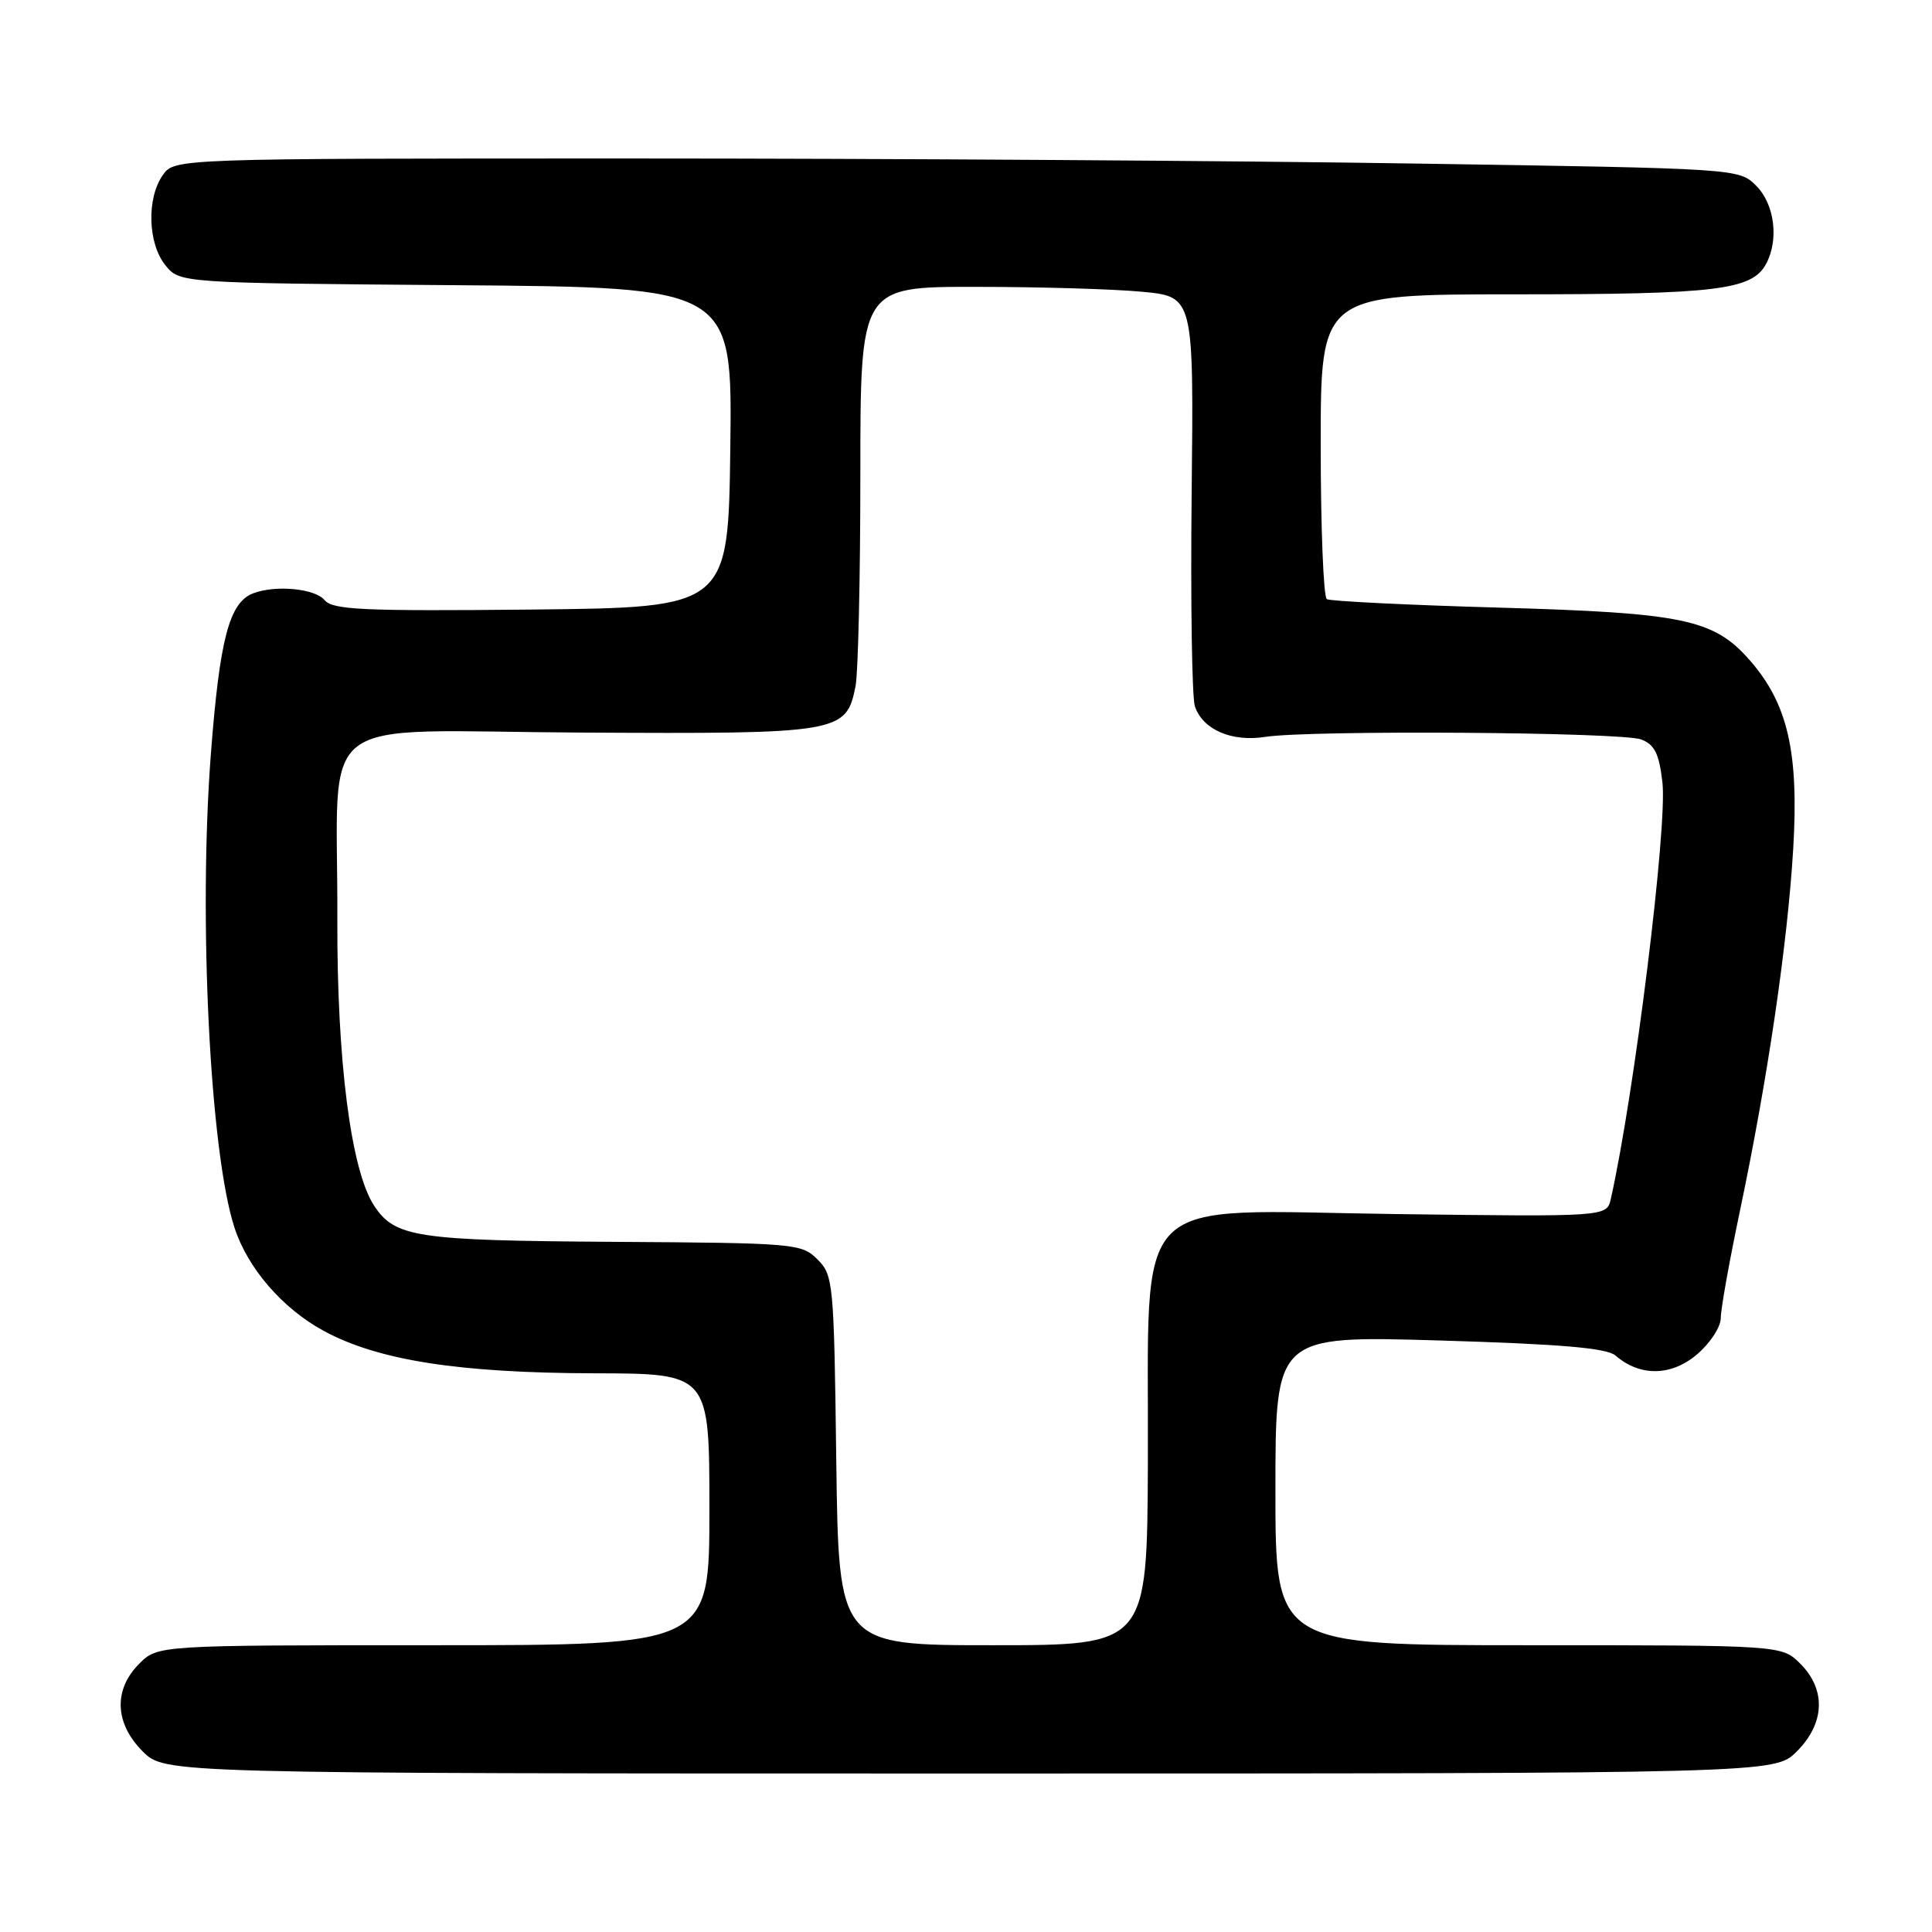 <?xml version="1.0" encoding="UTF-8" standalone="no"?>
<!DOCTYPE svg PUBLIC "-//W3C//DTD SVG 1.1//EN" "http://www.w3.org/Graphics/SVG/1.1/DTD/svg11.dtd" >
<svg xmlns="http://www.w3.org/2000/svg" xmlns:xlink="http://www.w3.org/1999/xlink" version="1.1" viewBox="0 0 256 256">
 <g >
 <path fill="currentColor"
d=" M 238.08 232.08 C 241.81 228.35 241.99 223.90 238.55 220.45 C 236.09 218.00 236.09 218.00 202.55 218.00 C 169.00 218.00 169.00 218.00 169.00 197.49 C 169.00 176.98 169.00 176.98 190.75 177.62 C 206.86 178.10 212.91 178.62 214.07 179.62 C 217.29 182.41 221.41 182.37 224.82 179.50 C 226.58 178.02 228.00 175.86 228.01 174.66 C 228.01 173.47 229.15 167.10 230.54 160.50 C 234.22 142.99 236.85 125.14 237.61 112.47 C 238.37 99.64 236.89 93.23 231.84 87.47 C 227.07 82.04 223.09 81.21 198.56 80.51 C 186.50 80.17 176.26 79.66 175.81 79.39 C 175.37 79.11 175.00 69.91 175.00 58.94 C 175.00 39.00 175.00 39.00 200.85 39.00 C 227.51 39.00 232.16 38.43 234.02 34.96 C 235.74 31.75 235.14 27.05 232.71 24.62 C 230.42 22.33 230.42 22.33 187.46 21.67 C 163.83 21.30 117.19 21.00 83.81 21.00 C 23.11 21.00 23.11 21.00 21.56 23.22 C 19.41 26.29 19.59 32.27 21.91 35.14 C 23.82 37.50 23.82 37.50 60.43 37.79 C 97.04 38.07 97.04 38.07 96.77 59.29 C 96.50 80.50 96.50 80.50 70.39 80.77 C 48.05 80.99 44.09 80.81 43.01 79.52 C 41.74 77.98 36.51 77.48 33.54 78.62 C 30.38 79.84 29.11 84.65 27.94 99.92 C 26.28 121.67 27.82 152.69 31.07 162.67 C 32.82 168.05 37.42 173.37 42.88 176.34 C 50.08 180.25 60.73 181.92 78.75 181.97 C 94.00 182.00 94.00 182.00 94.00 200.00 C 94.00 218.00 94.00 218.00 57.45 218.00 C 20.91 218.00 20.91 218.00 18.45 220.45 C 15.01 223.90 15.19 228.35 18.92 232.08 C 21.85 235.00 21.85 235.00 128.50 235.00 C 235.15 235.00 235.15 235.00 238.08 232.08 Z  M 110.81 193.53 C 110.51 169.94 110.42 168.97 108.32 166.88 C 106.22 164.77 105.37 164.70 81.32 164.55 C 55.13 164.38 52.33 163.96 49.56 159.74 C 46.50 155.05 44.63 140.49 44.70 121.78 C 44.80 93.89 40.89 96.88 77.05 97.07 C 111.35 97.26 112.13 97.12 113.36 90.94 C 113.71 89.19 114.00 76.56 114.00 62.88 C 114.00 38.00 114.00 38.00 129.25 38.01 C 137.64 38.01 147.58 38.30 151.34 38.66 C 158.18 39.31 158.18 39.31 157.90 65.40 C 157.75 79.76 157.94 92.44 158.33 93.59 C 159.37 96.68 163.19 98.34 167.66 97.64 C 173.52 96.72 214.88 97.00 217.46 97.98 C 219.25 98.66 219.84 99.86 220.28 103.67 C 220.96 109.51 216.55 145.04 213.44 158.87 C 212.90 161.23 212.90 161.23 184.98 160.87 C 149.15 160.40 152.25 157.30 152.10 193.75 C 152.00 218.00 152.00 218.00 131.56 218.00 C 111.13 218.00 111.13 218.00 110.81 193.53 Z "/>
</g>
</svg>